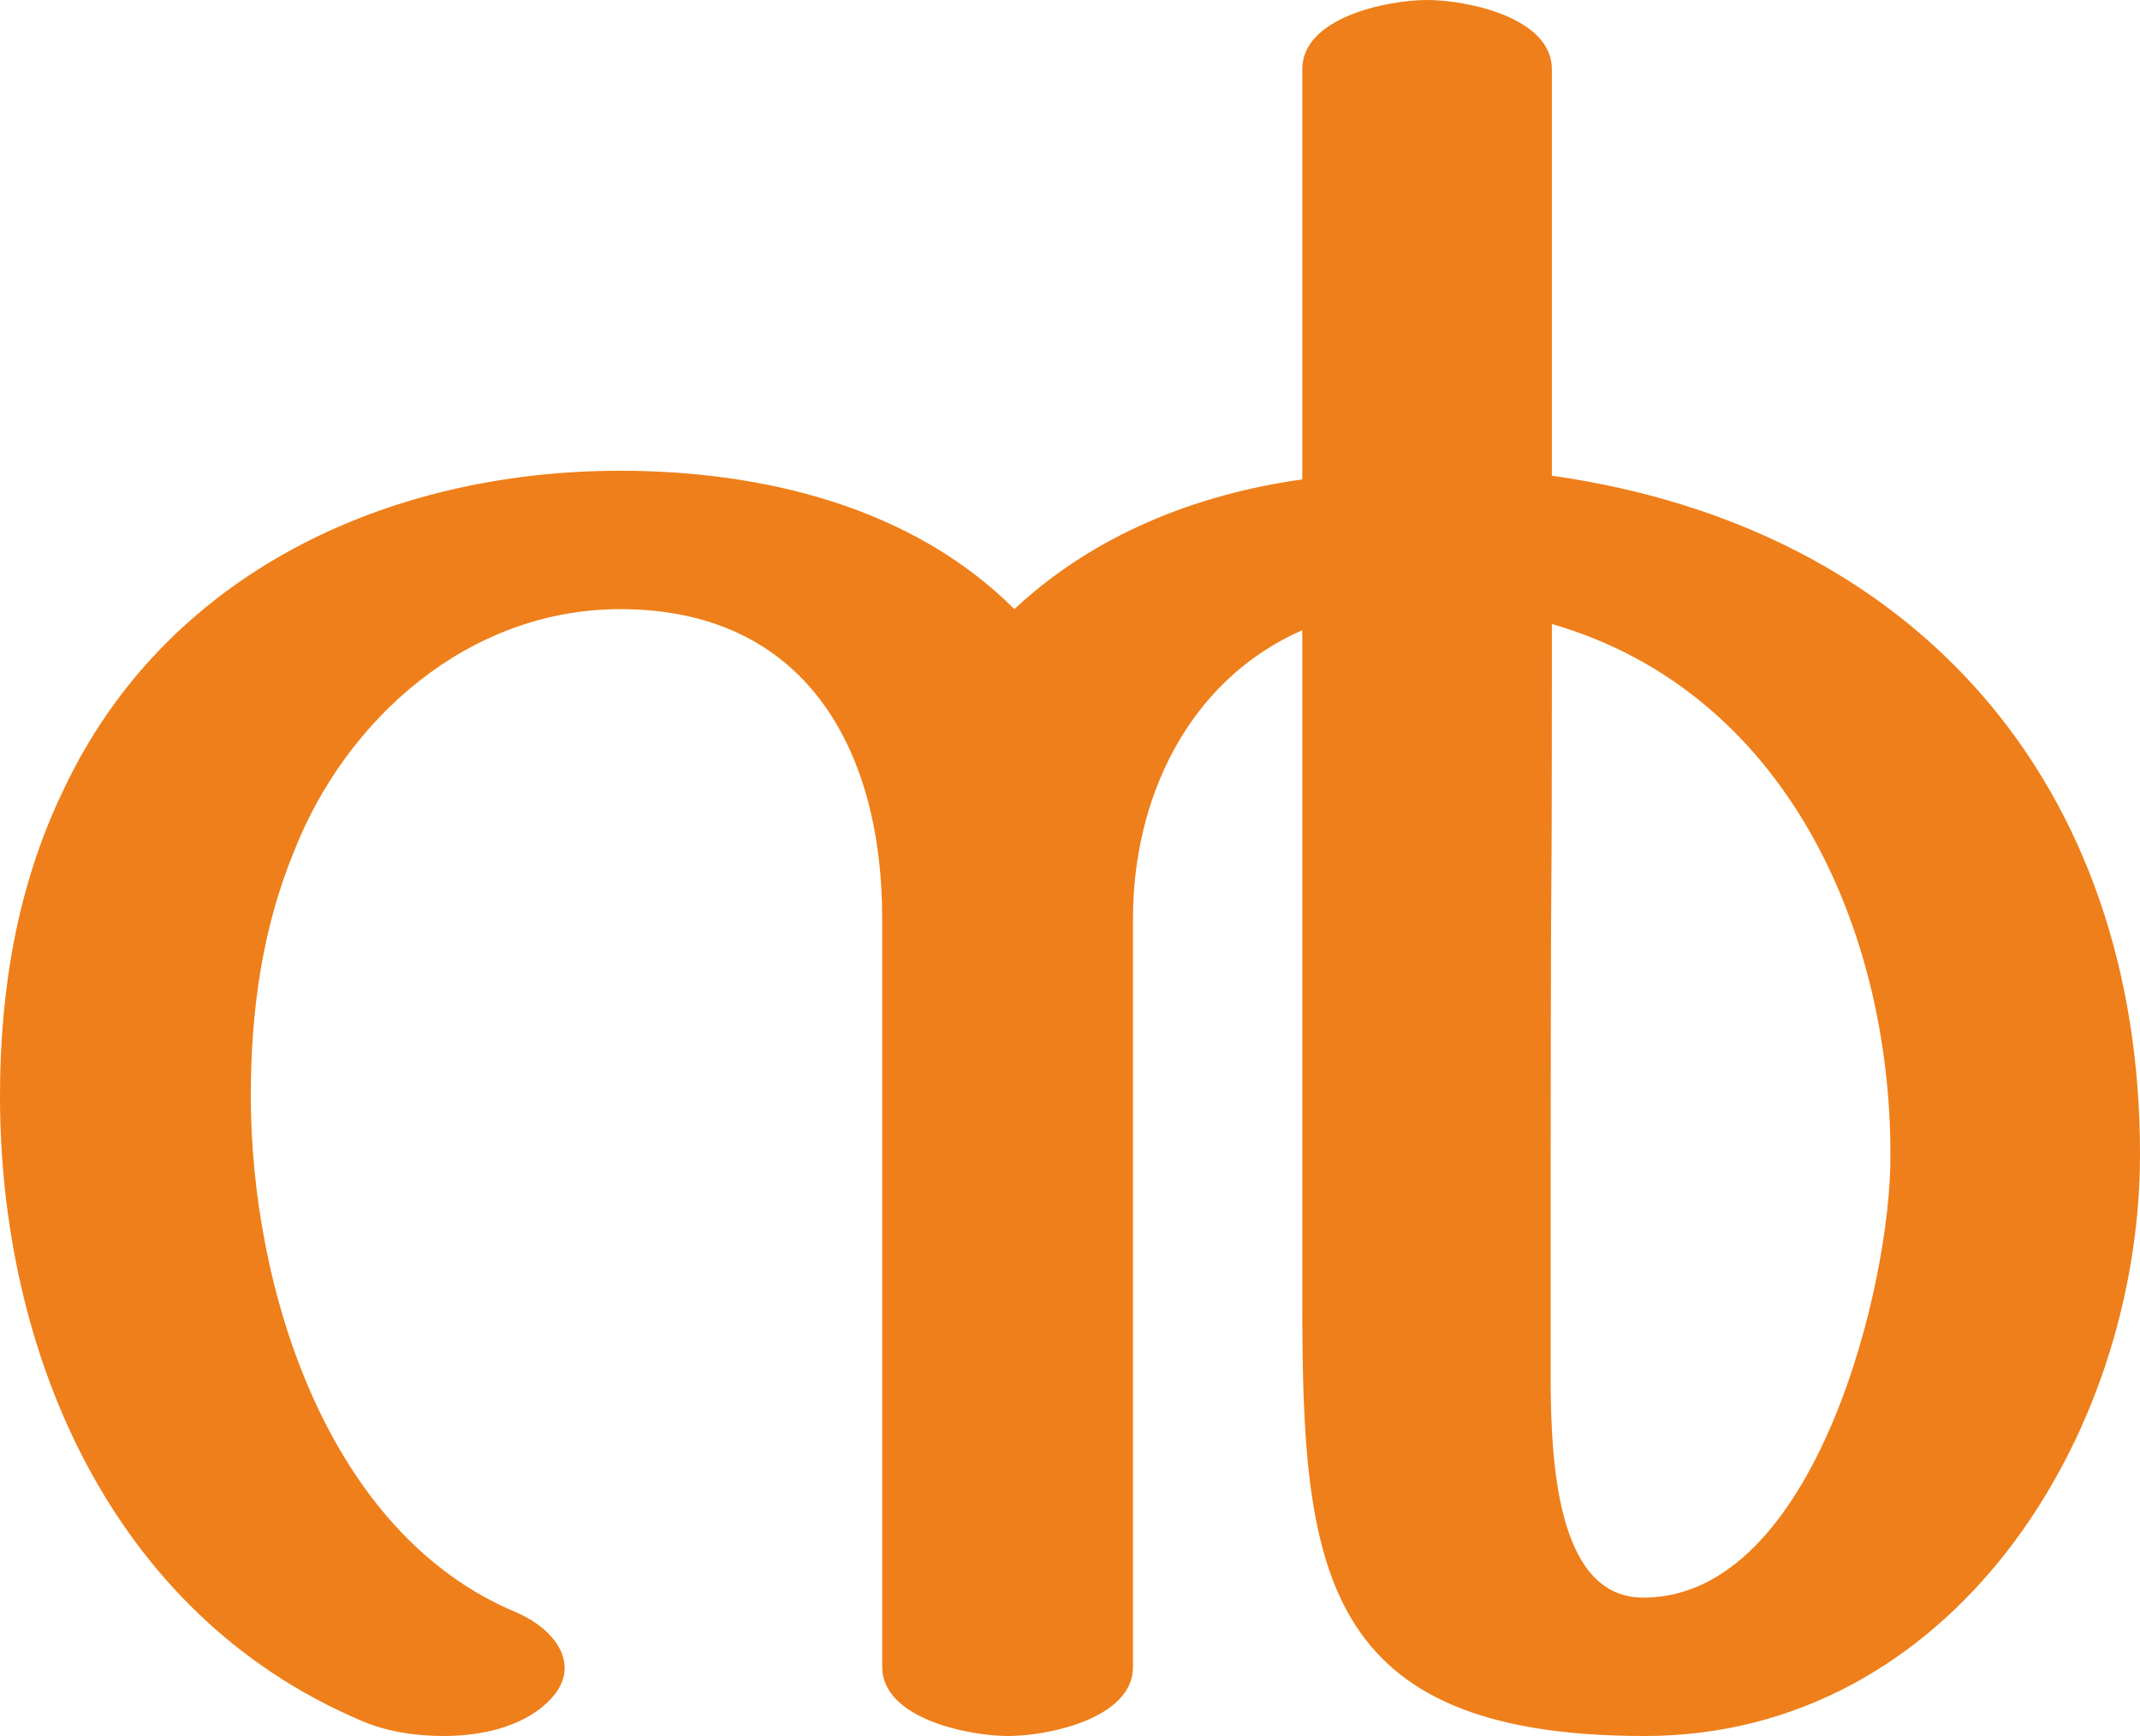 <?xml version="1.0" encoding="UTF-8"?>
<!DOCTYPE svg PUBLIC "-//W3C//DTD SVG 1.1//EN" "http://www.w3.org/Graphics/SVG/1.1/DTD/svg11.dtd">
<!-- Creator: CorelDRAW X8 -->
<svg xmlns="http://www.w3.org/2000/svg" xml:space="preserve" width="1732px" height="1405px" version="1.1" style="shape-rendering:geometricPrecision; text-rendering:geometricPrecision; image-rendering:optimizeQuality; fill-rule:evenodd; clip-rule:evenodd"
viewBox="0 0 1732 1405"
 xmlns:xlink="http://www.w3.org/1999/xlink">
 <defs>
  <style type="text/css">
   <![CDATA[
    .fil0 {fill:#EF7F1A;fill-rule:nonzero}
   ]]>
  </style>
 </defs>
 <g id="Layer_x0020_1">
  <path class="fil0" d="M1732 934c0,-298 -180,-507 -476,-549l0 -329c0,-42 -69,-56 -101,-56 -32,0 -101,14 -101,56l0 332c-86,12 -169,45 -233,105 -83,-83 -204,-112 -319,-112 -190,0 -368,84 -450,257 -38,78 -52,163 -52,249 0,208 90,419 291,505 20,9 44,13 68,13 28,0 57,-6 78,-22 14,-11 20,-22 20,-33 0,-18 -16,-35 -39,-45 -154,-64 -215,-264 -215,-418 0,-68 9,-135 35,-198 42,-107 141,-196 264,-196 151,0 212,115 212,250l0 606c0,42 70,56 102,56 32,0 101,-14 101,-56l0 -606c0,-96 44,-192 137,-233l0 543c0,215 13,352 277,352 248,0 401,-242 401,-471zm-401 359c-68,1 -76,-100 -76,-178 0,-577 1,-258 1,-610 190,55 274,248 274,429 1,105 -61,358 -199,359z"/>
 </g>
</svg>
